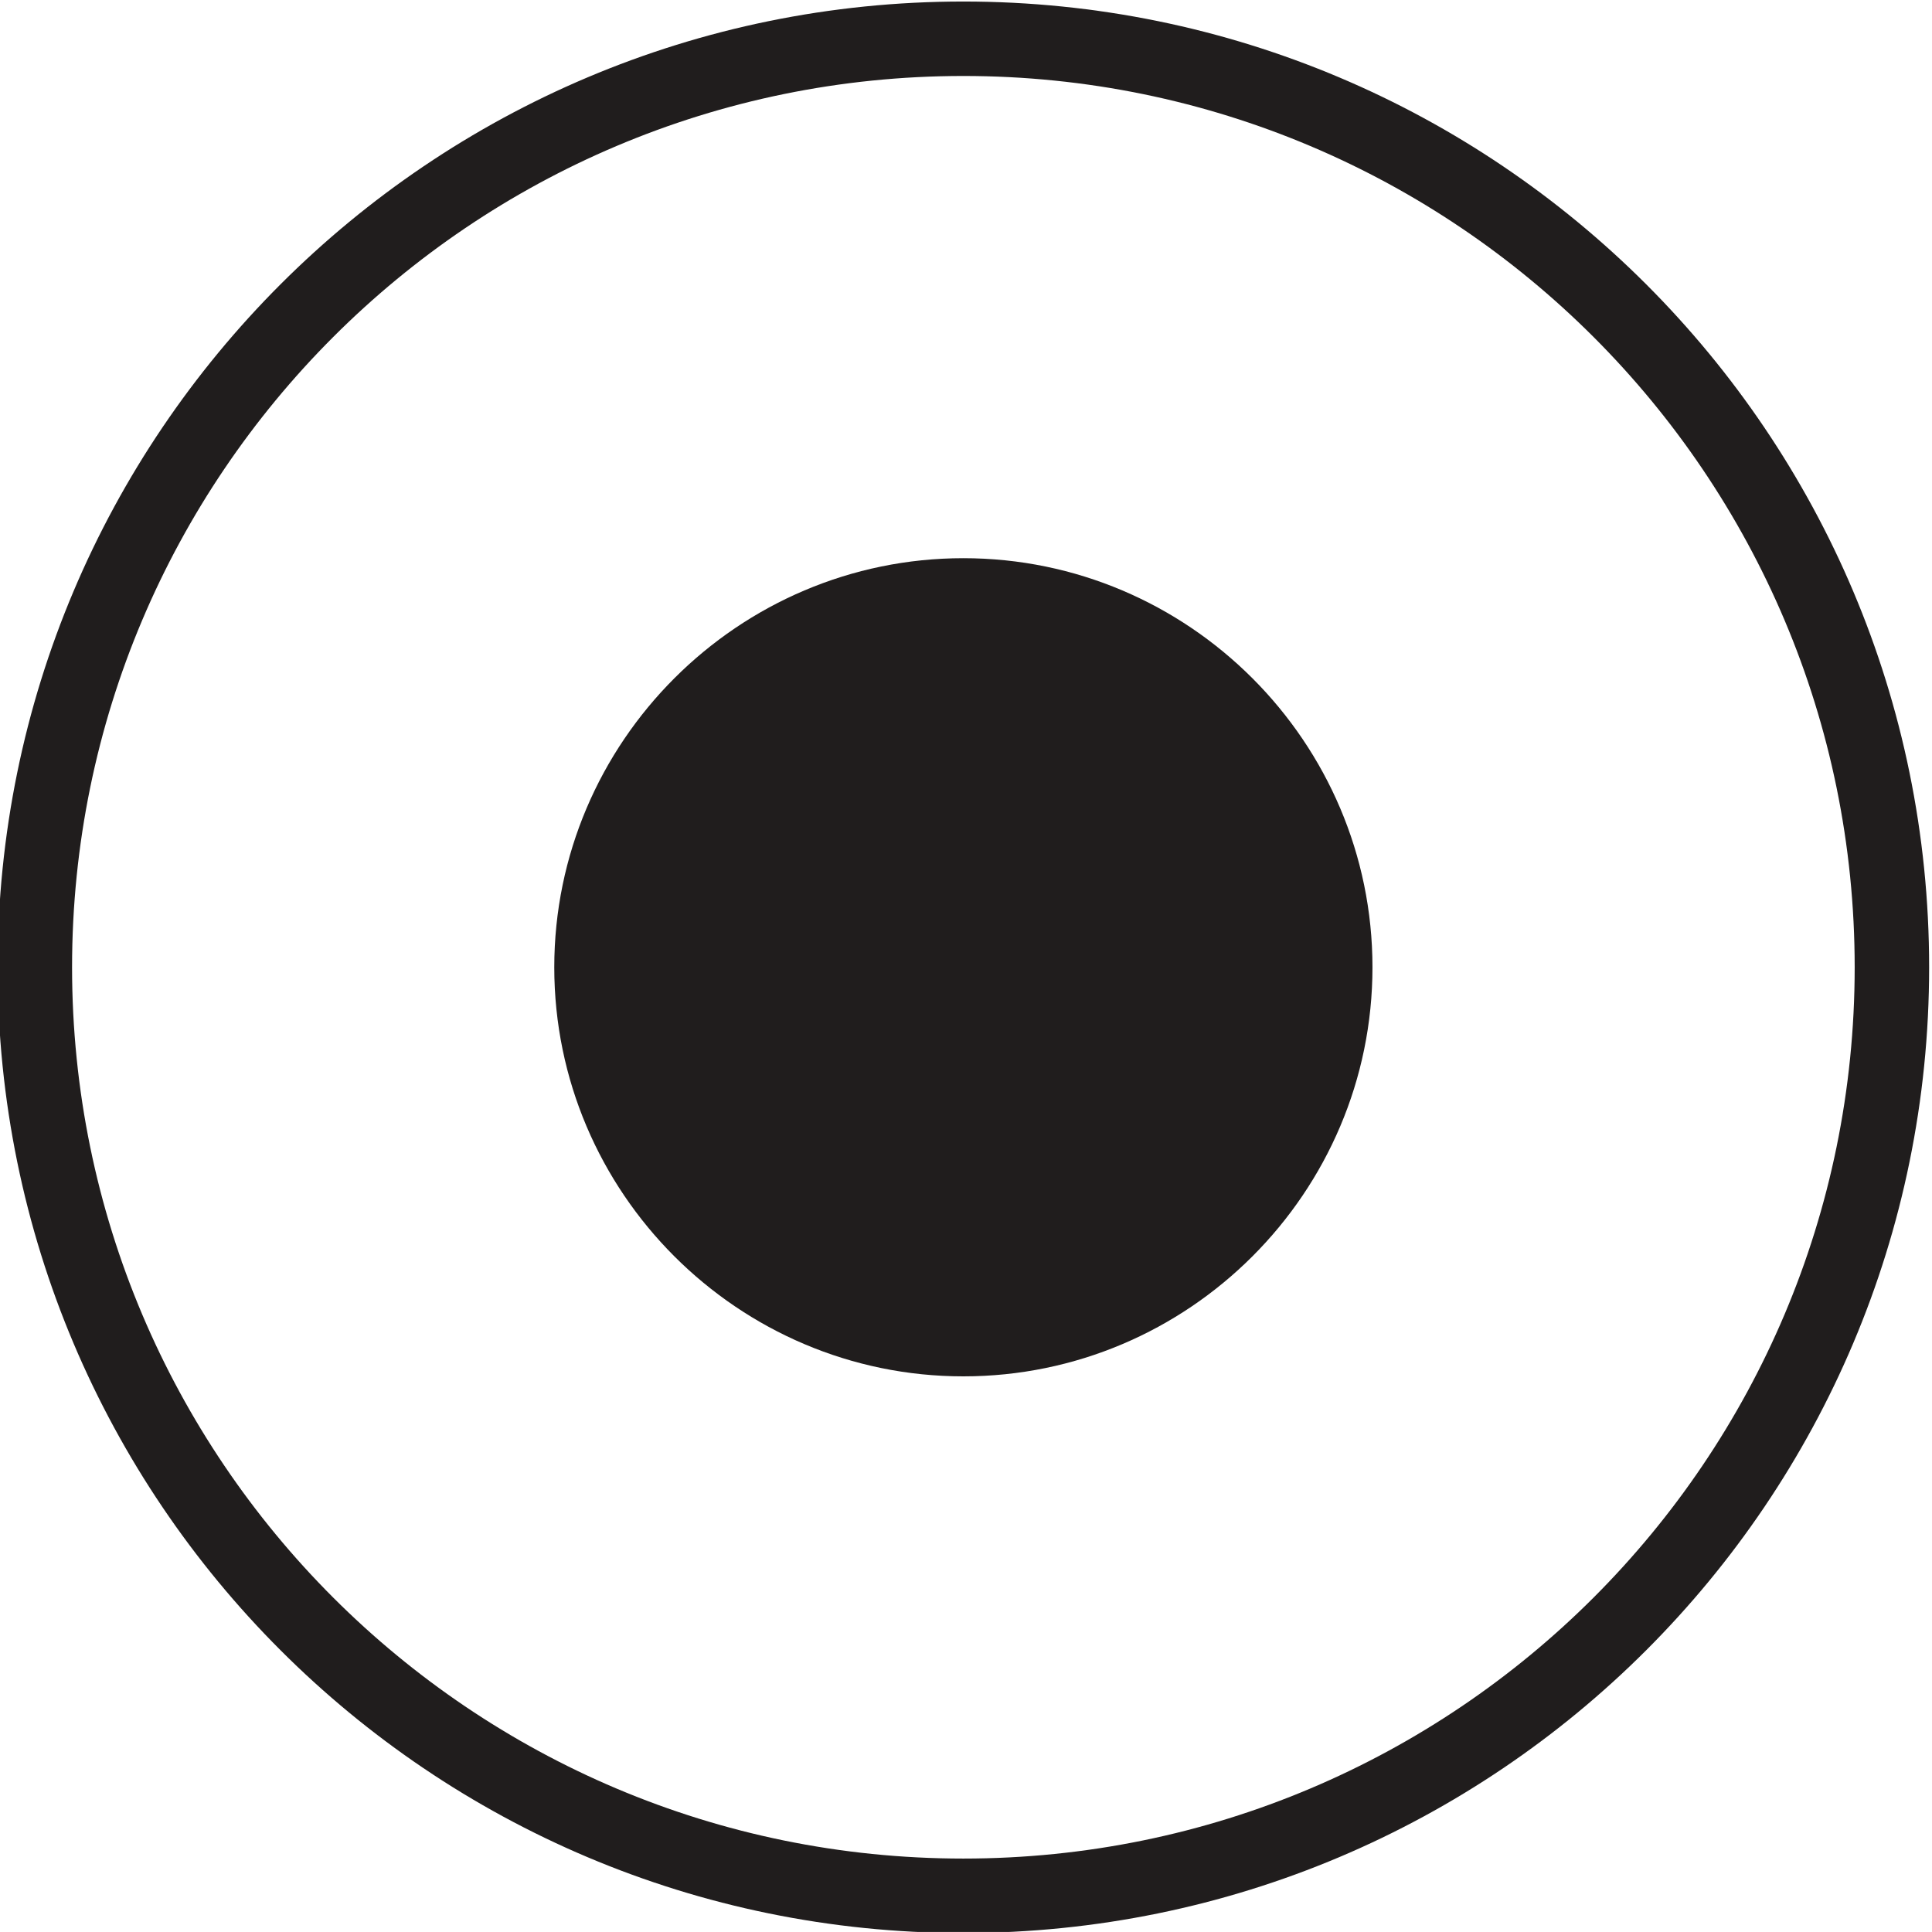 <?xml version="1.0" encoding="UTF-8" standalone="no"?>
<!-- Created with Inkscape (http://www.inkscape.org/) -->

<svg
   version="1.1"
   id="svg1223"
   xml:space="preserve"
   width="551.053"
   height="551.045"
   viewBox="0 0 551.053 551.045"
   sodipodi:docname="stop.svg"
   inkscape:version="1.1.2 (0a00cf5339, 2022-02-04)"
   xmlns:inkscape="http://www.inkscape.org/namespaces/inkscape"
   xmlns:sodipodi="http://sodipodi.sourceforge.net/DTD/sodipodi-0.dtd"
   xmlns="http://www.w3.org/2000/svg"
   xmlns:svg="http://www.w3.org/2000/svg"><defs
     id="defs1227" /><sodipodi:namedview
     id="namedview1225"
     pagecolor="#ffffff"
     bordercolor="#666666"
     borderopacity="1.0"
     inkscape:pageshadow="2"
     inkscape:pageopacity="0.0"
     inkscape:pagecheckerboard="0"
     showgrid="false"
     inkscape:zoom="0.27085715"
     inkscape:cx="-483.64978"
     inkscape:cy="1214.6624"
     inkscape:window-width="1852"
     inkscape:window-height="1056"
     inkscape:window-x="0"
     inkscape:window-y="0"
     inkscape:window-maximized="1"
     inkscape:current-layer="g1229" /><g
     id="g1229"
     inkscape:groupmode="layer"
     inkscape:label="ink_ext_XXXXXX"
     transform="matrix(1.333,0,0,-1.333,-2723.736,1748.423)"><g
       id="g2968"
       transform="translate(6.112,704.676)"><path
         d="m 2243.33,590.712 c 105.34,0 190.72,-85.404 190.72,-190.712 0,-105.339 -85.38,-190.712 -190.72,-190.712 -105.3,0 -190.71,85.373 -190.71,190.712 0,105.308 85.41,190.712 190.71,190.712 z m 0,15.93 c 114.14,0 206.65,-92.51 206.65,-206.642 0,-114.133 -92.51,-206.642 -206.65,-206.642 -114.13,0 -206.64,92.509 -206.64,206.642 0,114.132 92.51,206.642 206.64,206.642 v 0"
         style="fill:#201d1d;fill-opacity:1;fill-rule:evenodd;stroke:none;stroke-width:0.1"
         id="path2321" /><path
         d="m 2243.33,312.468 c 48.23,0 87.54,39.306 87.54,87.532 0,48.194 -39.31,87.532 -87.54,87.532 -48.19,0 -87.53,-39.338 -87.53,-87.532 0,-48.226 39.34,-87.532 87.53,-87.532 v 0"
         style="fill:#201d1d;fill-opacity:1;fill-rule:evenodd;stroke:none;stroke-width:0.1"
         id="path2327" /></g></g></svg>
